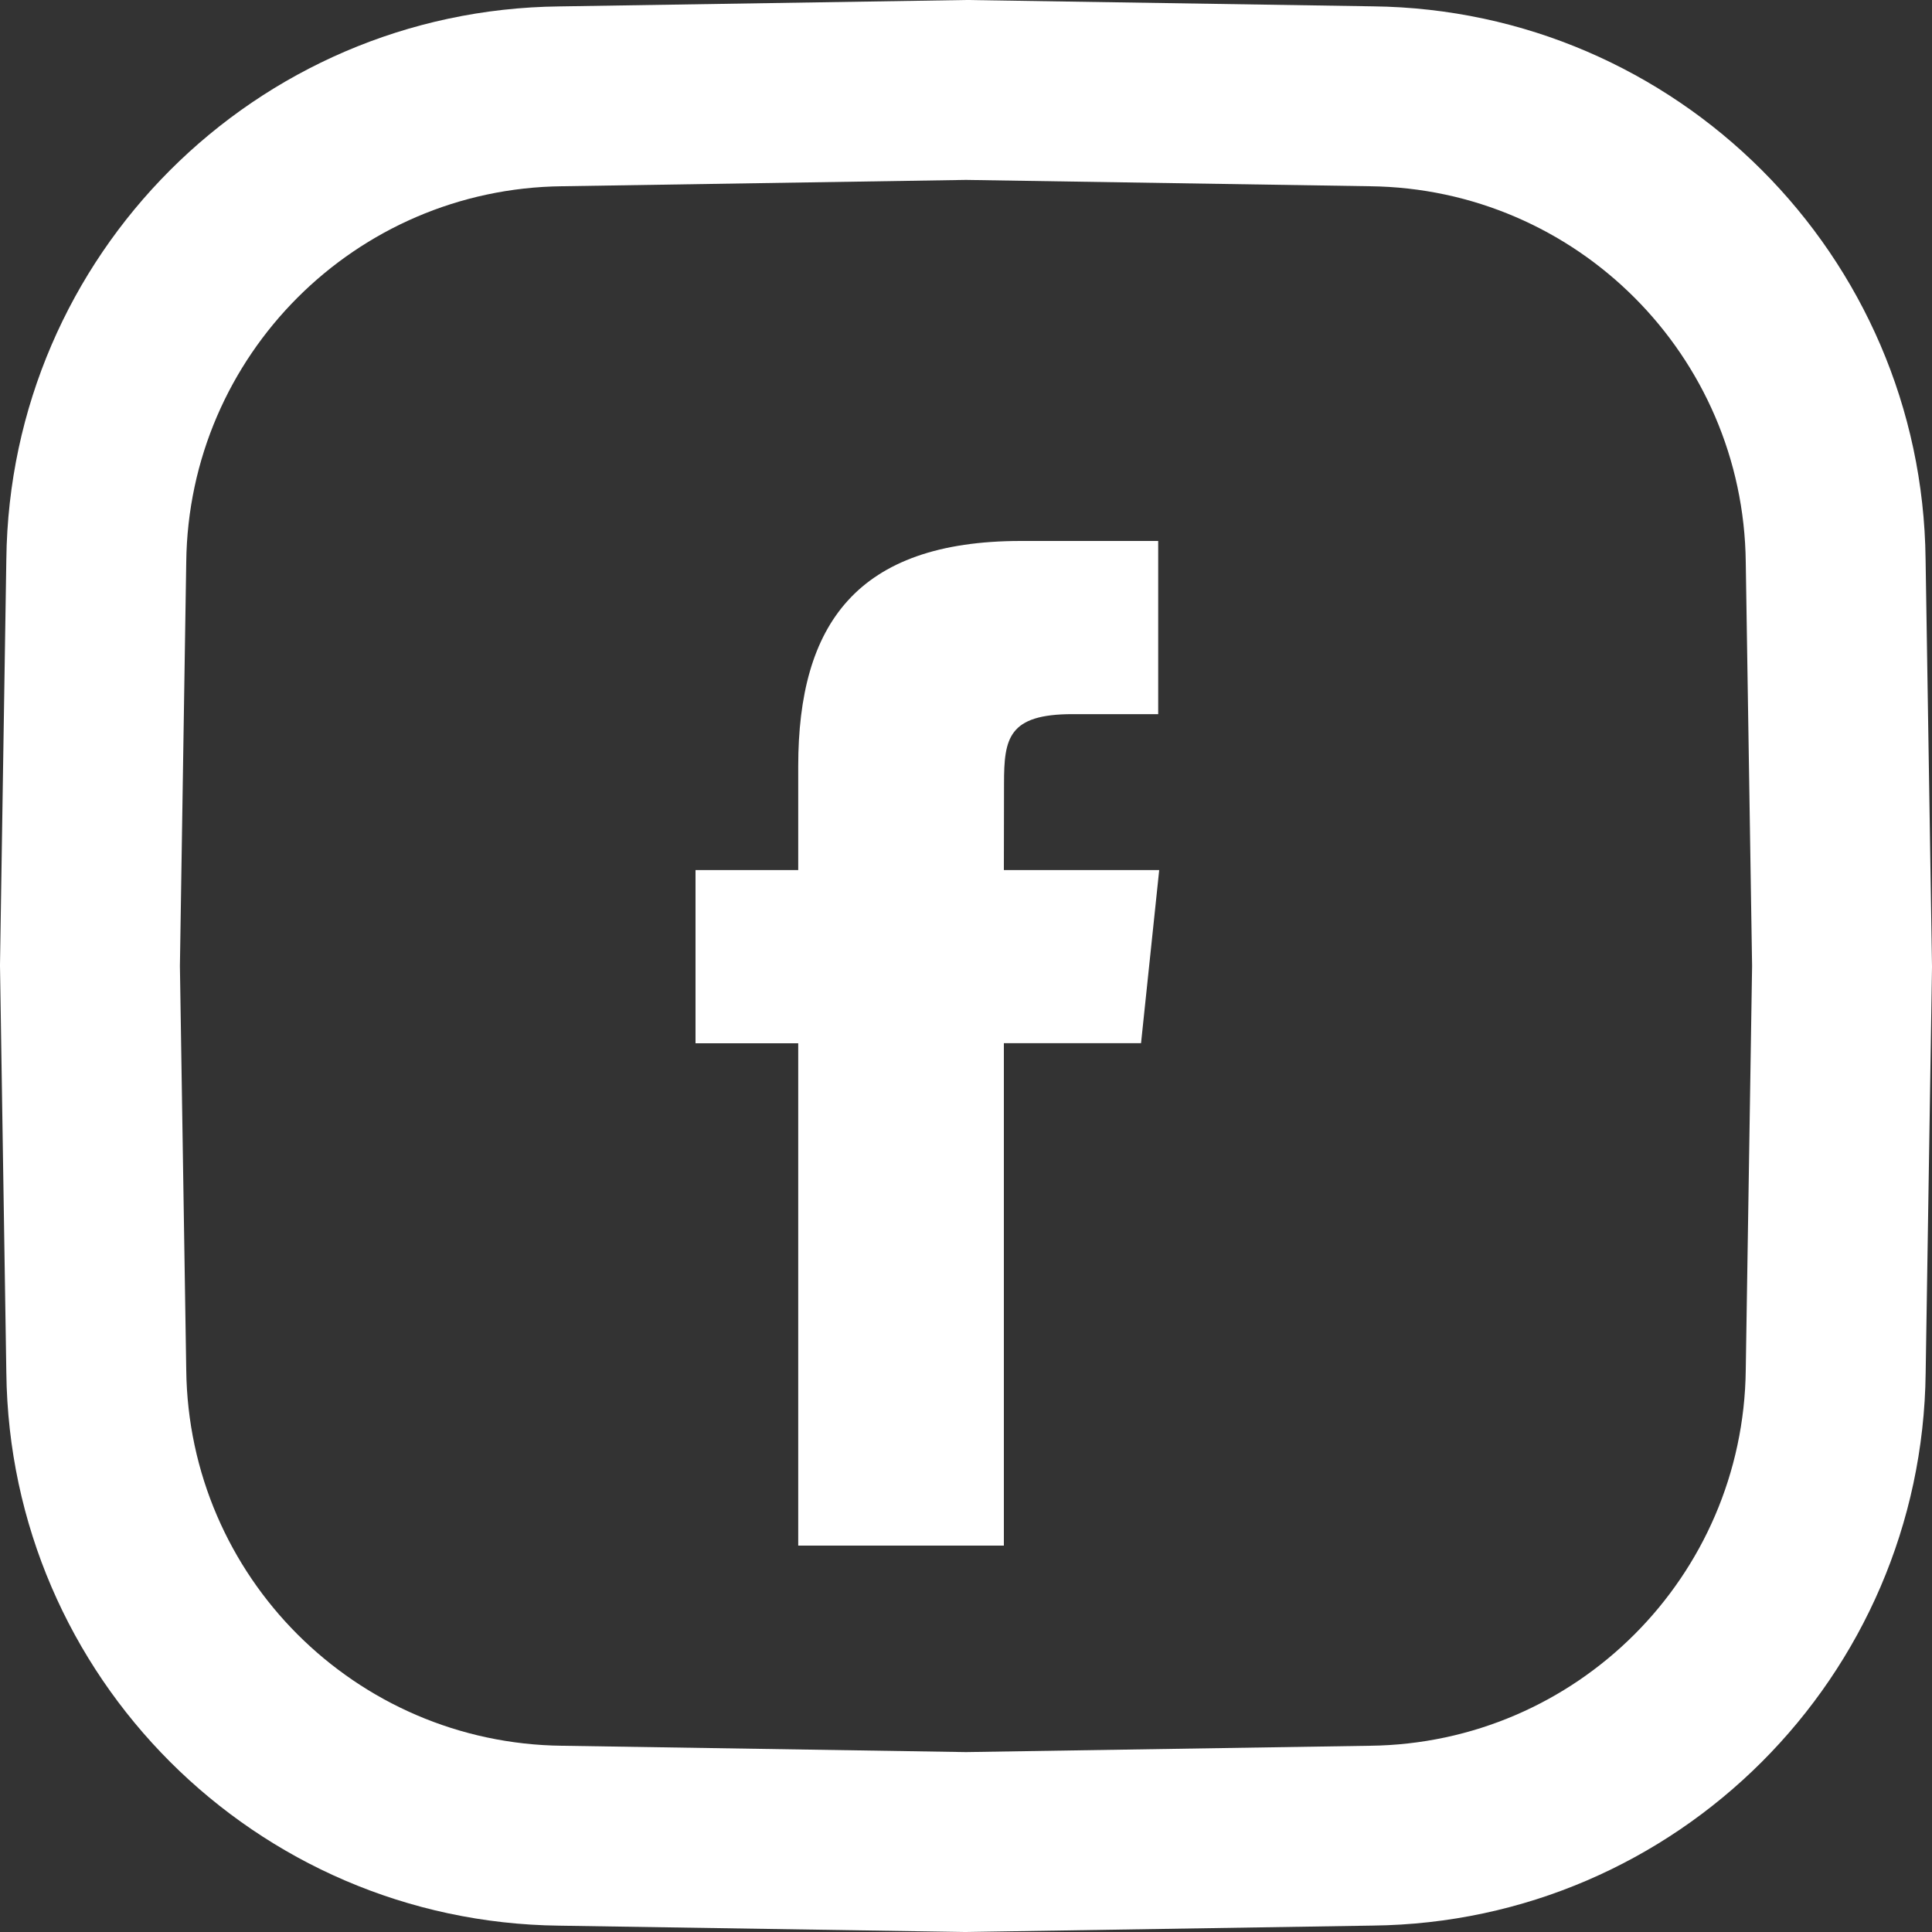 <?xml version="1.0" encoding="UTF-8"?>
<svg width="25px" height="25px" viewBox="0 0 25 25" version="1.1" xmlns="http://www.w3.org/2000/svg" xmlns:xlink="http://www.w3.org/1999/xlink">
    <rect x="0" y="0" width="25" height="25" fill="#333333" stroke="none"/>
    <!-- Generator: Sketch 52.4 (67378) - http://www.bohemiancoding.com/sketch -->
    <title>Group 5</title>
    <desc>Created with Sketch.</desc>
    <g id="Home-Page" stroke="none" stroke-width="1" fill="none" fill-rule="evenodd">
        <g id="Home-page" transform="translate(-1025, -3387)" fill="#FFFFFF">
            <g id="Group-4" transform="translate(995, 3387)">
                <g id="Group-5" transform="translate(30, 0)">
                    <path d="M25,12.5 L25,12.518 L24.918,17.763 C24.873,21.695 21.696,24.873 17.763,24.917 L12.5,25 L12.482,25 L7.237,24.918 C3.304,24.873 0.127,21.696 0.082,17.763 L0,12.5 L0,12.482 L0.082,7.237 C0.127,3.304 3.304,0.127 7.237,0.083 L12.5,0 L12.518,0 L17.763,0.082 C21.695,0.127 24.873,3.304 24.917,7.237 L25,12.5 Z M22.672,12.5 L22.59,7.274 C22.56,4.6 20.4,2.44 17.726,2.41 L12.5,2.328 L7.274,2.41 C4.6,2.44 2.44,4.6 2.41,7.274 L2.328,12.5 L2.41,17.726 C2.44,20.4 4.6,22.56 7.274,22.59 L12.5,22.672 L17.726,22.59 C20.4,22.56 22.56,20.4 22.59,17.726 L22.672,12.5 Z" id="Shape-Copy" fill-rule="nonzero"></path>
                    <g id="if_facebook_social_media_logo_1531638" transform="translate(9, 7)">
                        <path d="M1.329,13 L3.99,13 L3.99,6.499 L5.765,6.499 L6,4.259 L3.99,4.259 L3.992,3.138 C3.992,2.553 4.048,2.241 4.878,2.241 L5.987,2.241 L5.987,0 L4.212,0 C2.08,0 1.329,1.087 1.329,2.914 L1.329,4.259 L0,4.259 L0,6.5 L1.329,6.5 L1.329,13 Z" id="Path"></path>
                    </g>
                </g>
            </g>
        </g>
    </g>
</svg>
